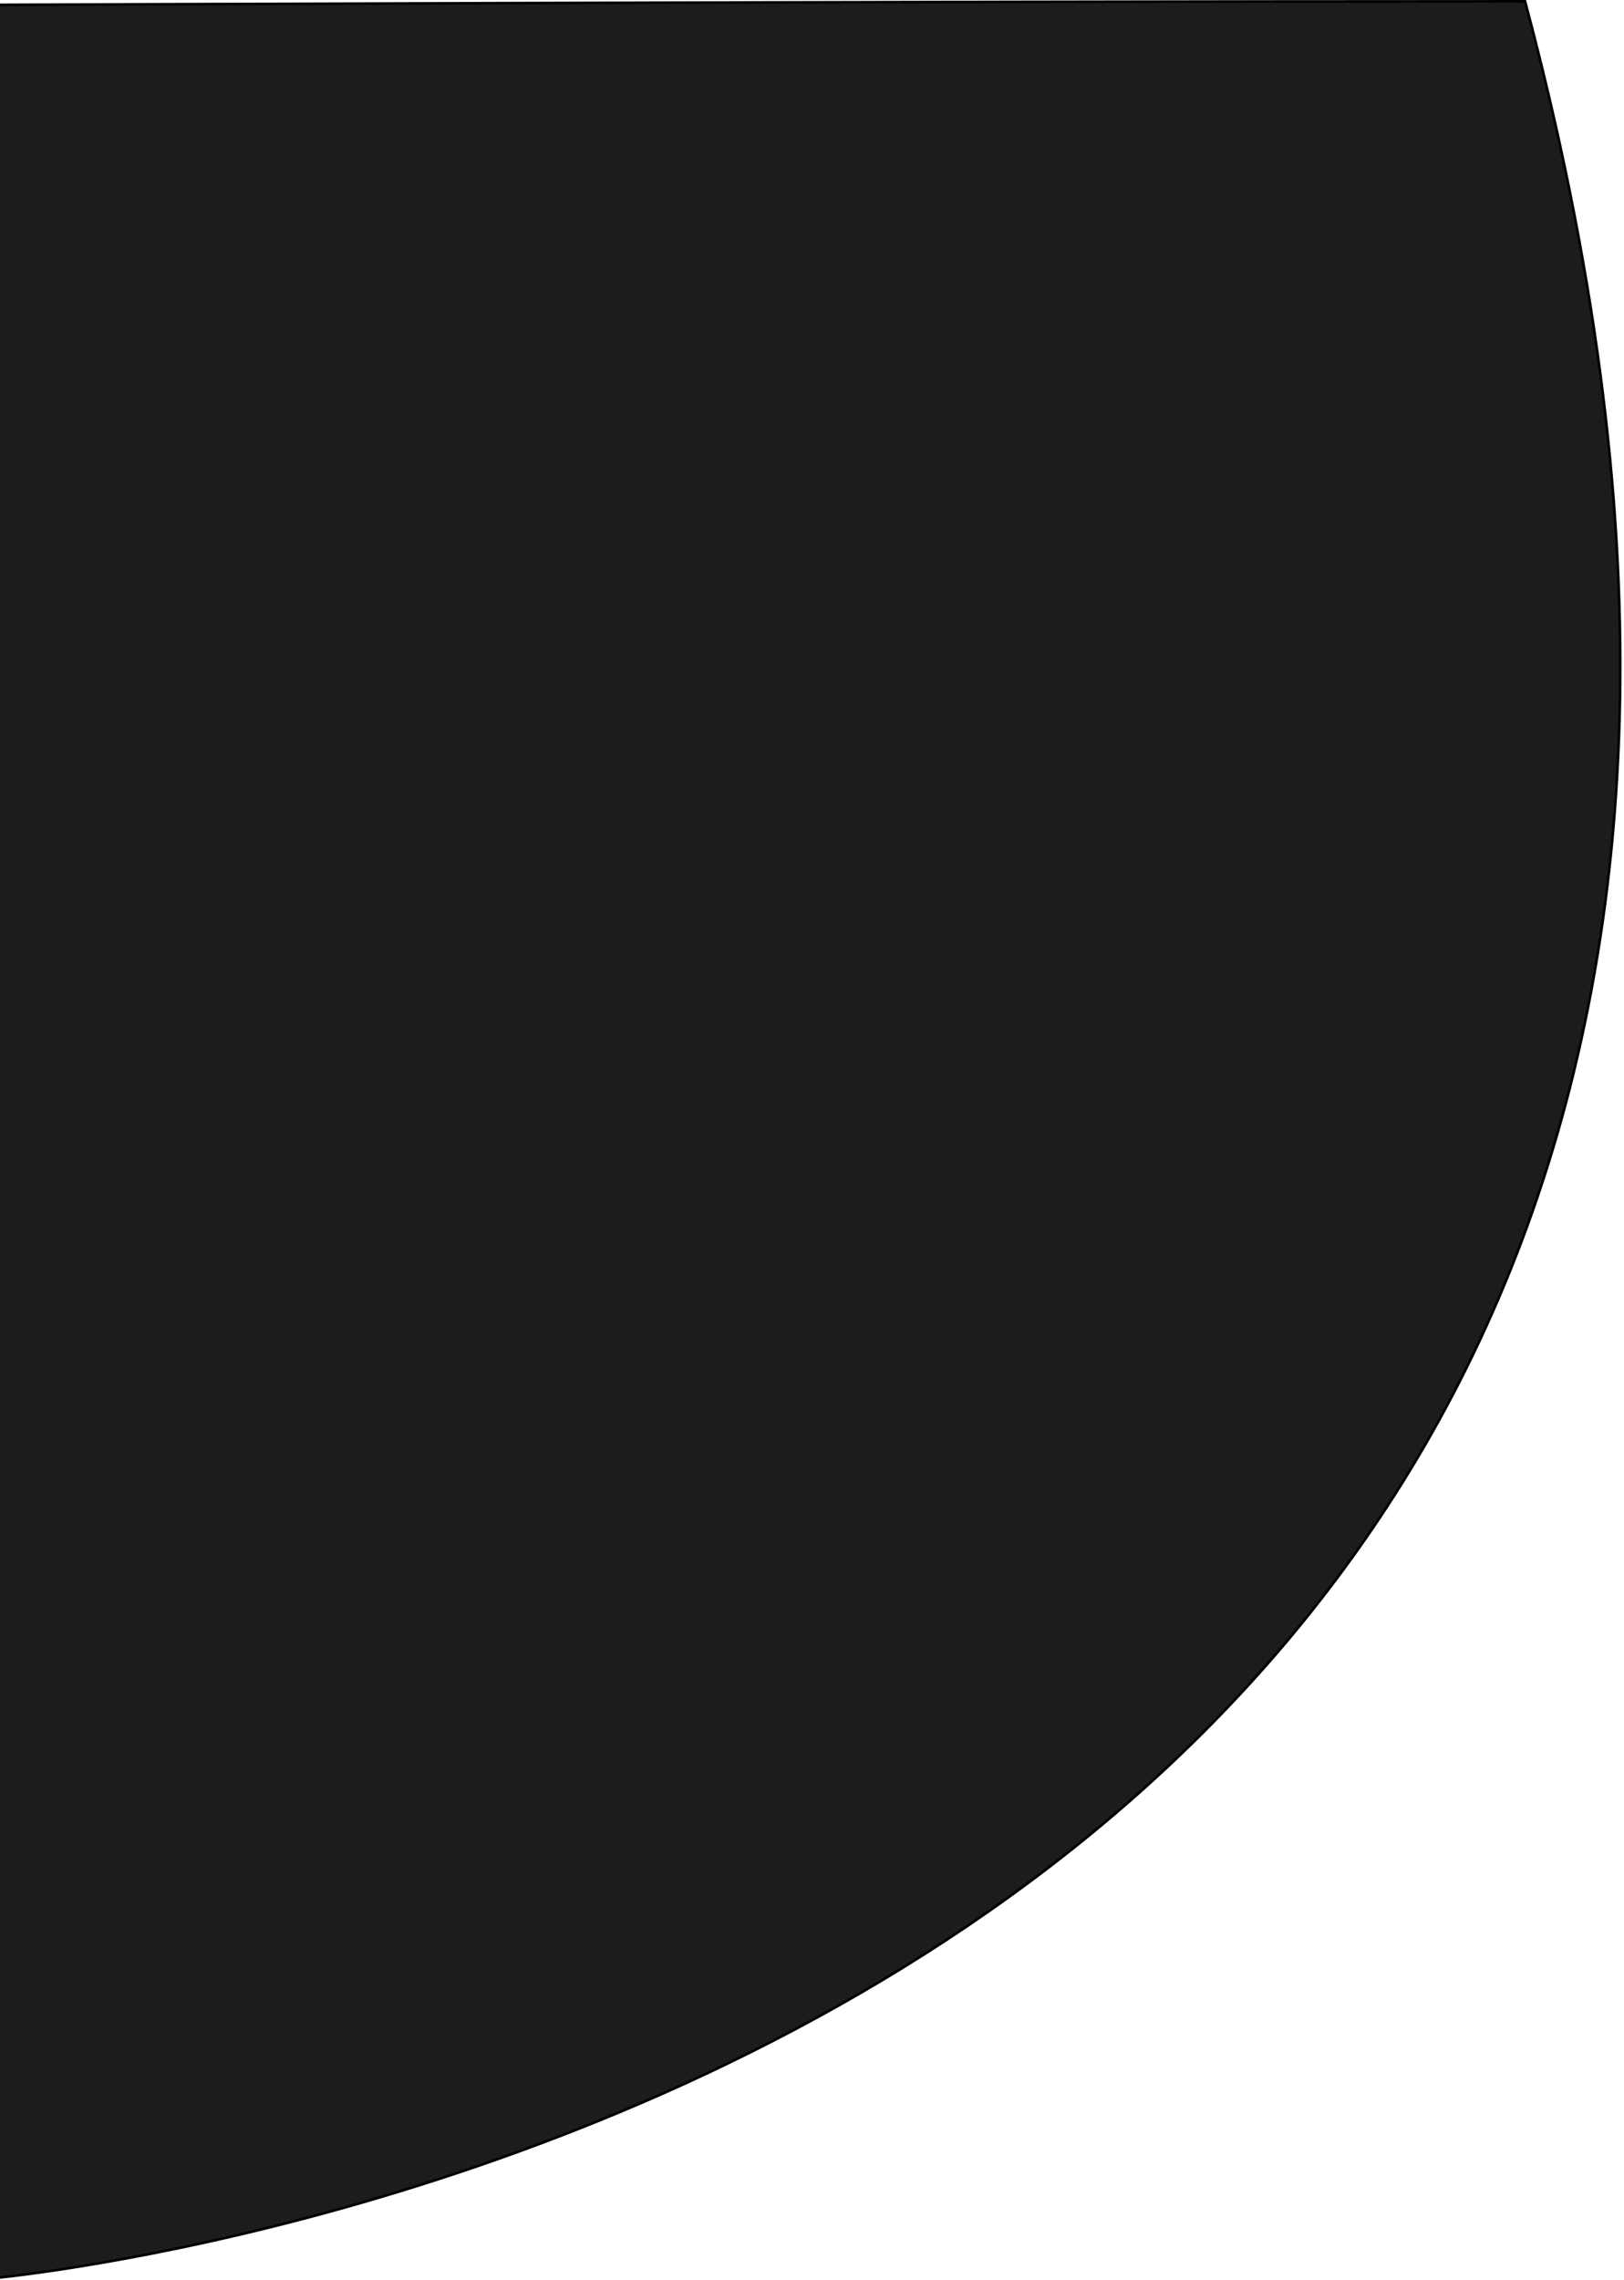 <svg width="627" height="880" viewBox="0 0 627 880" fill="none" xmlns="http://www.w3.org/2000/svg">
<path d="M-3.461 879.448C-3.474 879.45 -3.487 879.451 -3.5 879.452V1.871L-3.008 1.869L-0.091 1.857C2.478 1.847 6.278 1.833 11.205 1.814C21.057 1.776 35.412 1.723 53.422 1.658C89.441 1.53 140.079 1.358 198.553 1.186C315.382 0.844 463.494 0.501 588.798 0.5C642.87 202.742 632.875 358.765 587.5 479.042C542.096 599.394 461.251 684.005 373.617 743.336C285.98 802.669 191.563 836.713 119.047 855.923C82.79 865.527 52.013 871.423 30.302 874.917C19.446 876.663 10.857 877.81 4.984 878.52C2.047 878.875 -0.211 879.12 -1.734 879.277C-2.496 879.356 -3.074 879.412 -3.461 879.448Z" fill="#1c1c1c" stroke="black"/>
</svg>
